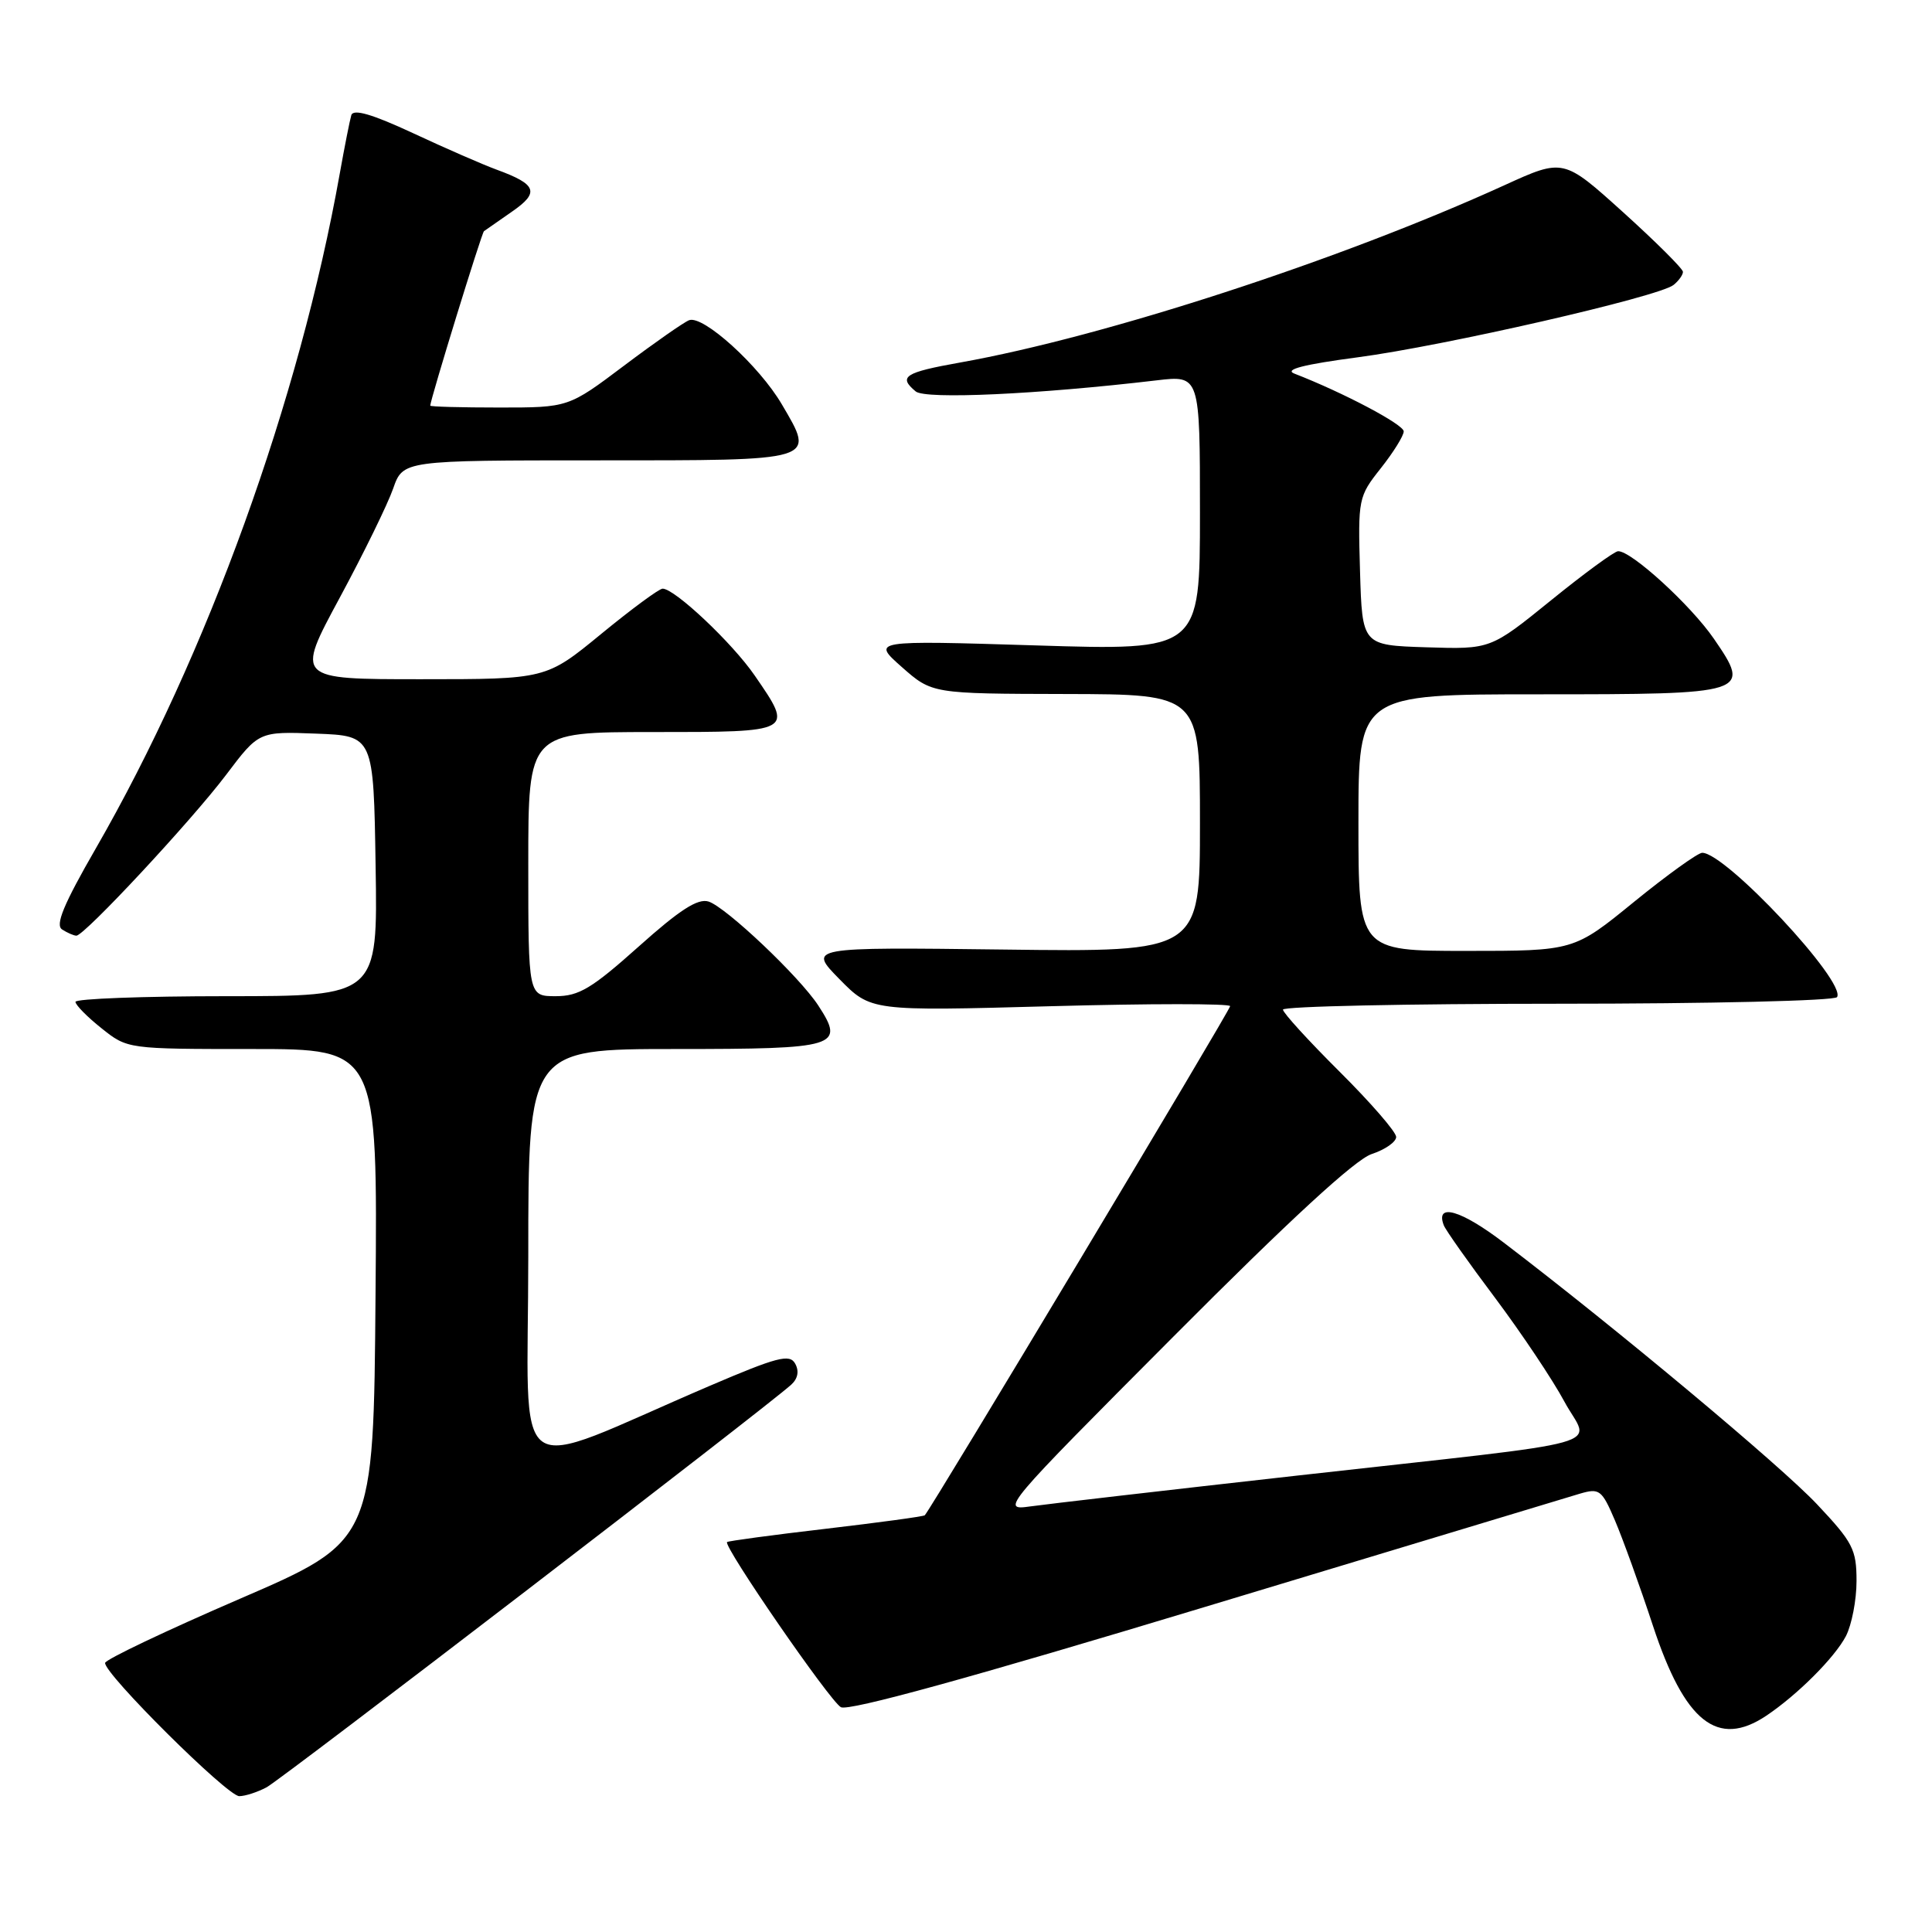 <?xml version="1.0" encoding="UTF-8" standalone="no"?>
<!DOCTYPE svg PUBLIC "-//W3C//DTD SVG 1.1//EN" "http://www.w3.org/Graphics/SVG/1.1/DTD/svg11.dtd" >
<svg xmlns="http://www.w3.org/2000/svg" xmlns:xlink="http://www.w3.org/1999/xlink" version="1.1" viewBox="0 0 256 256">
 <g >
 <path fill="currentColor"
d=" M 35.32 236.83 C 37.33 235.76 101.77 186.30 104.86 183.46 C 105.73 182.66 105.91 181.66 105.36 180.68 C 104.63 179.37 102.97 179.81 94.00 183.65 C 66.95 195.24 70.00 197.42 70.00 166.46 C 70.00 139.00 70.00 139.00 89.53 139.00 C 111.02 139.00 111.99 138.70 108.43 133.24 C 105.93 129.41 96.20 120.20 93.89 119.46 C 92.46 119.01 90.06 120.56 84.62 125.43 C 78.42 130.97 76.71 132.00 73.64 132.00 C 70.00 132.00 70.00 132.00 70.00 114.50 C 70.00 97.00 70.00 97.00 86.50 97.00 C 105.25 97.00 105.18 97.03 100.01 89.52 C 97.05 85.21 89.41 78.00 87.80 78.00 C 87.34 78.00 83.68 80.70 79.66 84.00 C 72.35 90.00 72.35 90.00 55.77 90.00 C 39.19 90.00 39.19 90.00 44.99 79.25 C 48.18 73.34 51.37 66.81 52.09 64.75 C 53.40 61.00 53.40 61.00 79.23 61.00 C 108.48 61.00 108.03 61.14 103.61 53.60 C 100.61 48.47 93.17 41.72 91.31 42.43 C 90.61 42.70 86.73 45.41 82.68 48.46 C 75.32 54.00 75.32 54.00 66.16 54.00 C 61.12 54.00 57.00 53.89 57.01 53.75 C 57.04 52.89 63.82 30.86 64.13 30.63 C 64.33 30.48 66.00 29.32 67.83 28.05 C 71.54 25.49 71.15 24.43 65.78 22.47 C 63.98 21.81 59.00 19.64 54.72 17.64 C 49.30 15.12 46.82 14.40 46.55 15.26 C 46.35 15.94 45.66 19.42 45.02 23.00 C 39.67 53.02 27.45 86.81 12.69 112.43 C 8.43 119.82 7.29 122.57 8.23 123.16 C 8.93 123.61 9.78 123.98 10.12 123.98 C 11.16 124.01 25.36 108.76 29.96 102.67 C 34.30 96.92 34.30 96.92 41.90 97.21 C 49.50 97.50 49.50 97.50 49.77 114.75 C 50.05 132.00 50.05 132.00 30.02 132.00 C 19.01 132.00 10.00 132.34 10.00 132.75 C 10.00 133.16 11.55 134.74 13.45 136.25 C 16.89 139.00 16.89 139.00 33.46 139.00 C 50.03 139.00 50.03 139.00 49.76 171.60 C 49.50 204.20 49.50 204.20 31.78 211.85 C 22.03 216.06 14.00 219.88 13.93 220.34 C 13.73 221.71 30.12 238.00 31.70 238.00 C 32.49 238.00 34.11 237.47 35.32 236.83 Z  M 234.03 227.35 C 238.14 224.60 243.09 219.66 244.59 216.80 C 245.36 215.31 246.00 212.03 246.00 209.49 C 246.00 205.30 245.52 204.37 240.75 199.31 C 235.91 194.18 214.12 175.98 199.25 164.65 C 193.59 160.33 190.15 159.34 191.31 162.36 C 191.55 162.99 194.62 167.34 198.13 172.01 C 201.63 176.69 205.75 182.85 207.28 185.70 C 210.62 191.92 215.06 190.68 172.00 195.51 C 154.68 197.45 138.70 199.30 136.50 199.61 C 132.56 200.17 132.86 199.81 155.50 177.09 C 170.84 161.68 179.57 153.64 181.75 152.92 C 183.54 152.33 185.00 151.31 185.00 150.65 C 185.00 149.99 181.62 146.10 177.50 142.00 C 173.38 137.90 170.00 134.20 170.00 133.78 C 170.00 133.35 186.40 133.00 206.44 133.00 C 226.48 133.00 243.13 132.61 243.42 132.12 C 244.67 130.11 228.66 112.99 225.55 113.00 C 224.97 113.01 220.91 115.93 216.52 119.50 C 208.55 126.00 208.55 126.00 194.27 126.00 C 180.00 126.00 180.00 126.00 180.00 109.00 C 180.00 92.00 180.00 92.00 203.88 92.00 C 231.80 92.00 232.10 91.91 227.08 84.61 C 224.02 80.17 216.13 72.96 214.40 73.04 C 213.90 73.06 209.90 75.99 205.50 79.56 C 197.50 86.04 197.50 86.04 189.00 85.77 C 180.50 85.50 180.50 85.50 180.21 75.69 C 179.93 66.08 179.99 65.80 182.96 62.05 C 184.63 59.94 186.00 57.74 186.00 57.16 C 186.00 56.25 178.00 52.02 171.50 49.50 C 170.13 48.96 172.77 48.29 179.87 47.35 C 191.39 45.83 219.80 39.32 221.75 37.76 C 222.44 37.21 223.00 36.42 223.00 36.02 C 223.00 35.62 219.44 32.07 215.08 28.13 C 207.16 20.98 207.16 20.98 199.33 24.55 C 177.61 34.45 146.46 44.60 127.25 48.03 C 119.85 49.35 118.98 49.91 121.34 51.87 C 122.64 52.94 137.48 52.26 153.25 50.40 C 159.00 49.72 159.00 49.72 159.00 67.96 C 159.00 86.20 159.00 86.20 137.25 85.52 C 115.50 84.85 115.50 84.85 119.50 88.39 C 123.50 91.92 123.50 91.92 141.25 91.96 C 159.00 92.00 159.00 92.00 159.00 109.07 C 159.00 126.15 159.00 126.15 133.04 125.82 C 107.07 125.50 107.07 125.50 111.23 129.74 C 115.40 133.98 115.40 133.98 139.20 133.33 C 152.29 132.97 163.00 132.97 163.00 133.32 C 163.00 133.86 123.38 199.92 122.54 200.78 C 122.39 200.94 116.49 201.74 109.43 202.57 C 102.38 203.39 96.48 204.19 96.34 204.33 C 95.80 204.86 109.95 225.39 111.42 226.21 C 112.42 226.78 128.73 222.28 159.72 212.91 C 185.45 205.13 207.76 198.39 209.31 197.93 C 211.94 197.16 212.24 197.38 214.00 201.49 C 215.03 203.91 217.30 210.18 219.03 215.44 C 223.24 228.20 227.59 231.65 234.03 227.35 Z "/>
</g>
</svg>